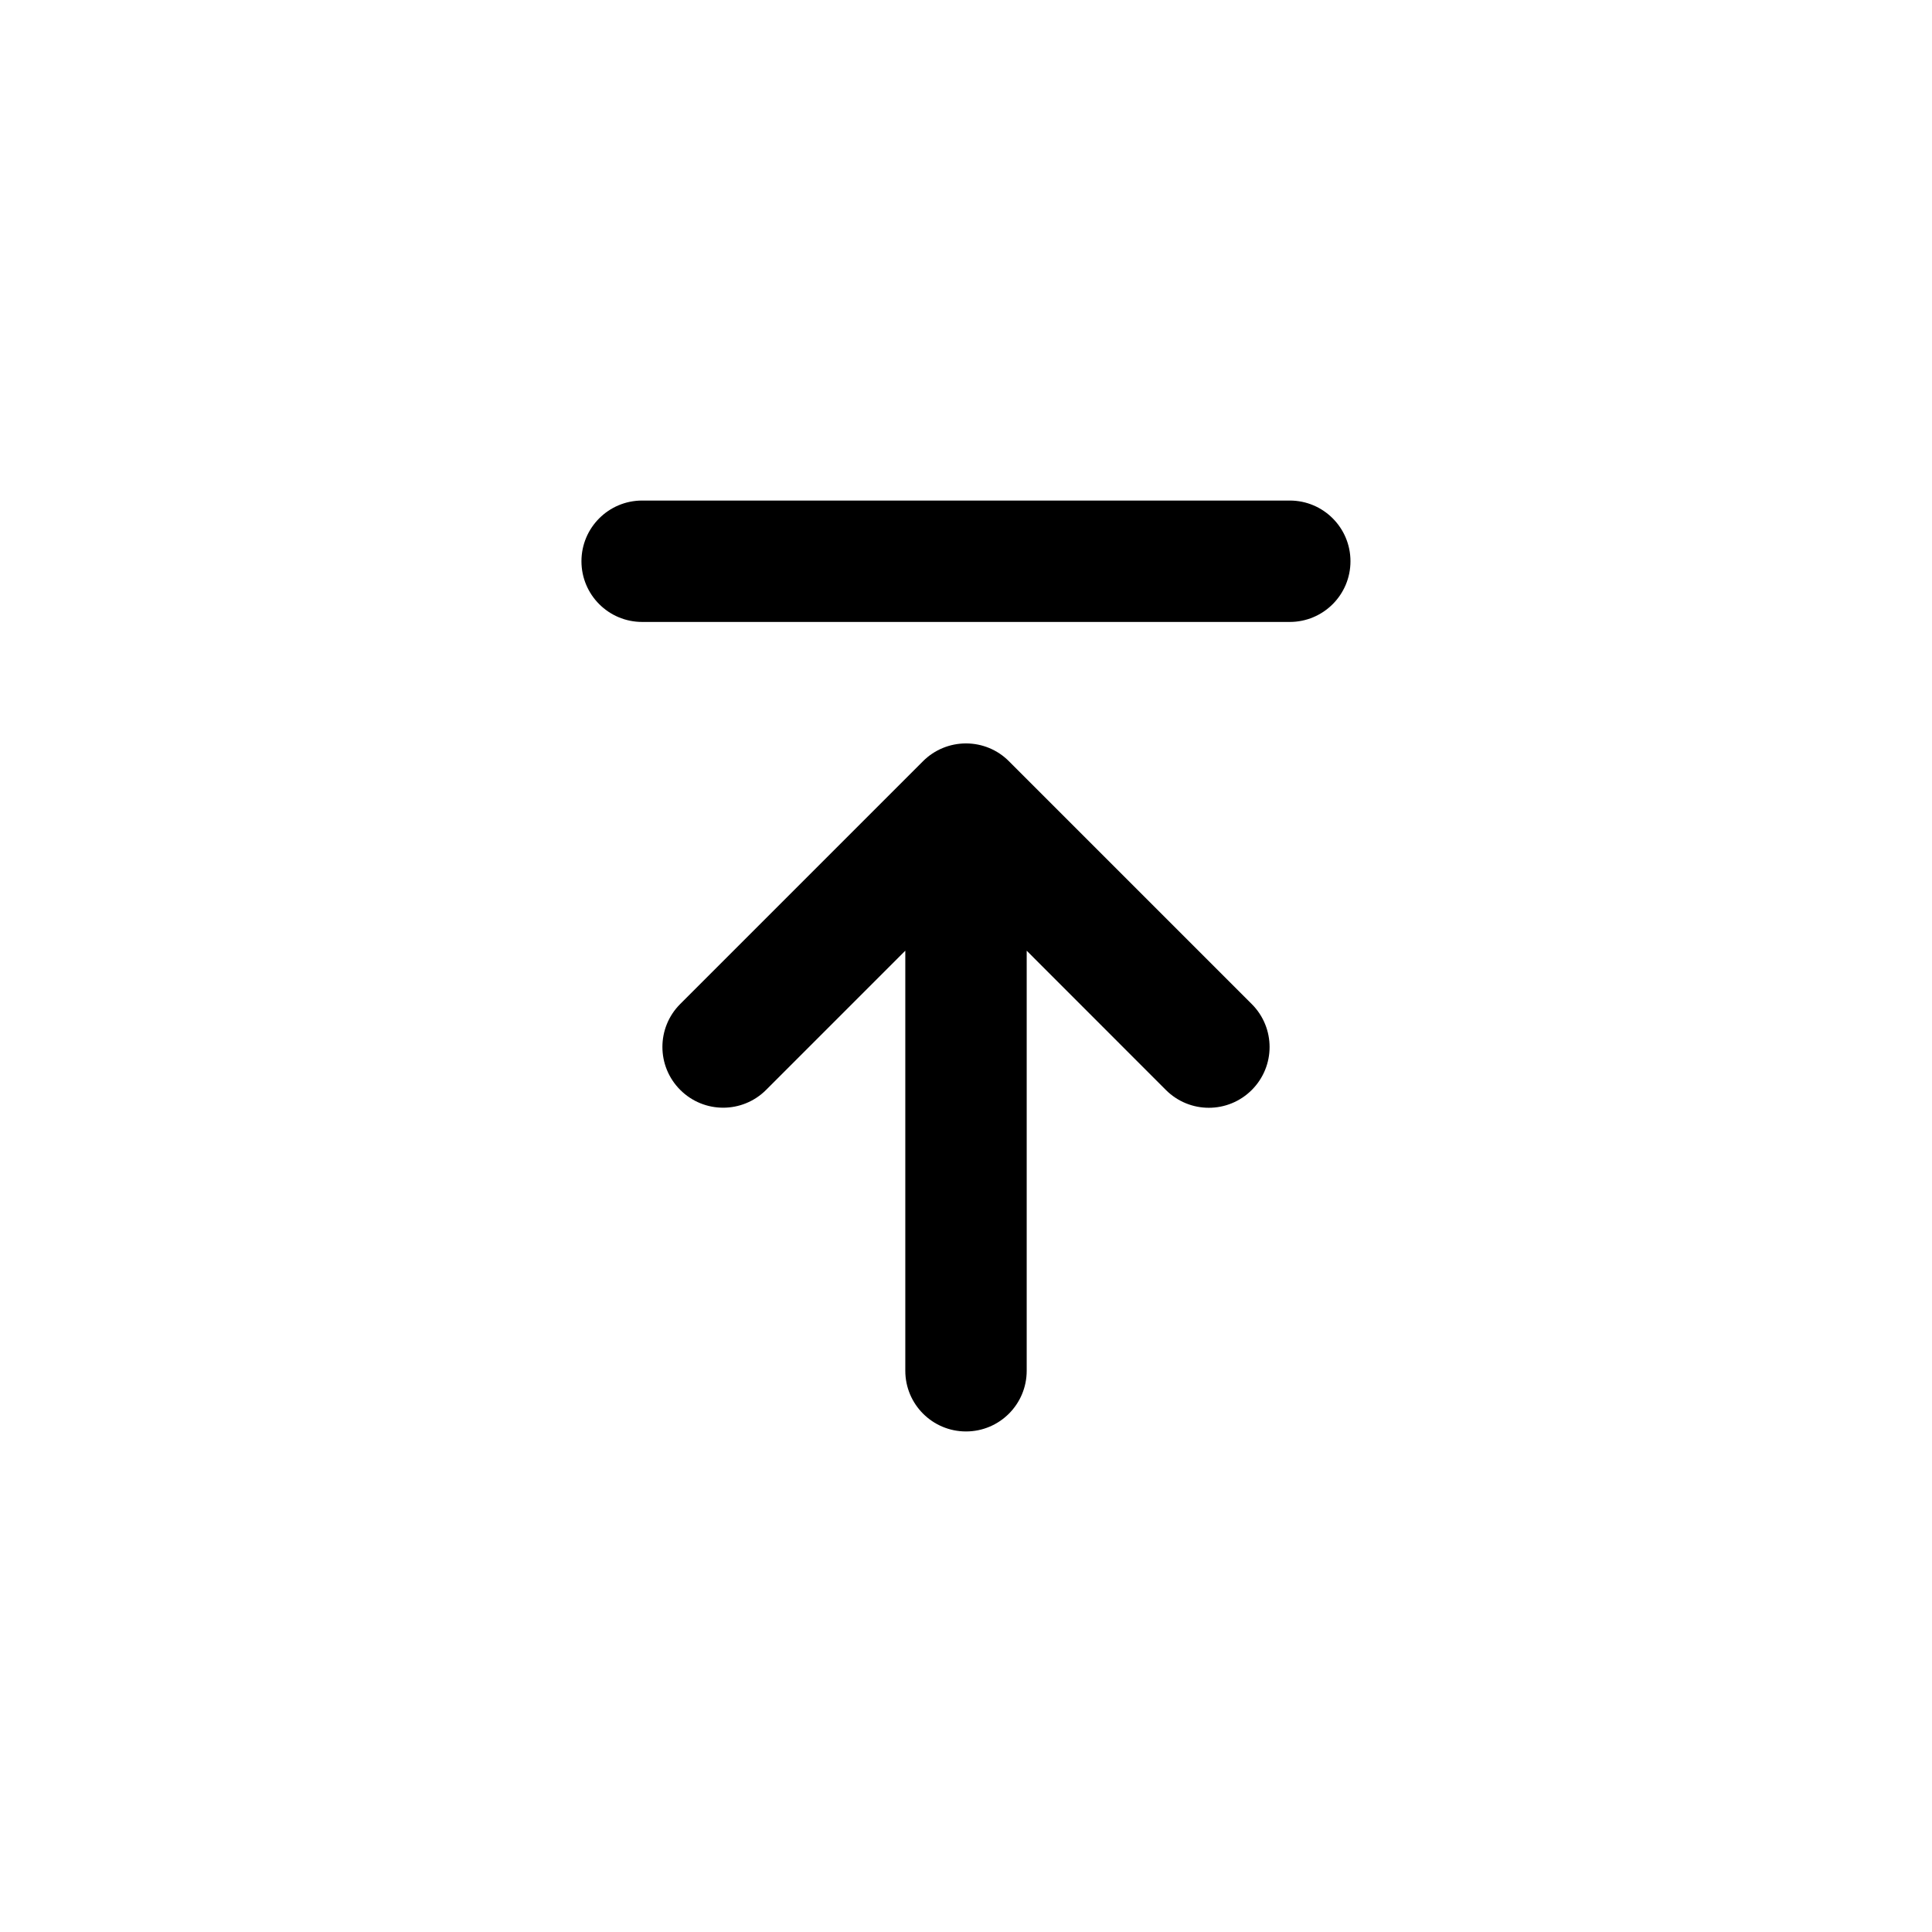 <?xml version="1.0" encoding="UTF-8" standalone="no"?>
<svg
   width="800px"
   height="800px"
   viewBox="0 0 24 24"
   fill="currentColor"
   version="1.1"
   id="svg8"
   xmlns="http://www.w3.org/2000/svg"
   xmlns:svg="http://www.w3.org/2000/svg">
  <defs
     id="defs833" />
  <path
     d="m 12.754,17.028 c 0,0.417 -0.338,0.754 -0.754,0.754 -0.417,0 -0.754,-0.338 -0.754,-0.754 v -5.218 l -1.729,1.729 c -0.295,0.295 -0.772,0.295 -1.067,0 -0.295,-0.295 -0.295,-0.772 0,-1.067 L 11.467,9.455 C 11.608,9.314 11.8,9.235 12,9.235 c 0.2,0 0.392,0.079 0.533,0.221 l 3.017,3.017 c 0.295,0.295 0.295,0.772 0,1.067 -0.295,0.295 -0.772,0.295 -1.067,0 L 12.754,11.81 Z"
     id="path2"
     style="stroke-width:0.795" />
  <path
     d="m 7.977,7.726 c -0.417,0 -0.754,-0.338 -0.754,-0.754 0,-0.417 0.338,-0.754 0.754,-0.754 h 8.045 c 0.417,0 0.754,0.338 0.754,0.754 0,0.417 -0.338,0.754 -0.754,0.754 z"
     id="path4"
     style="stroke-width:0.795" />
</svg>
